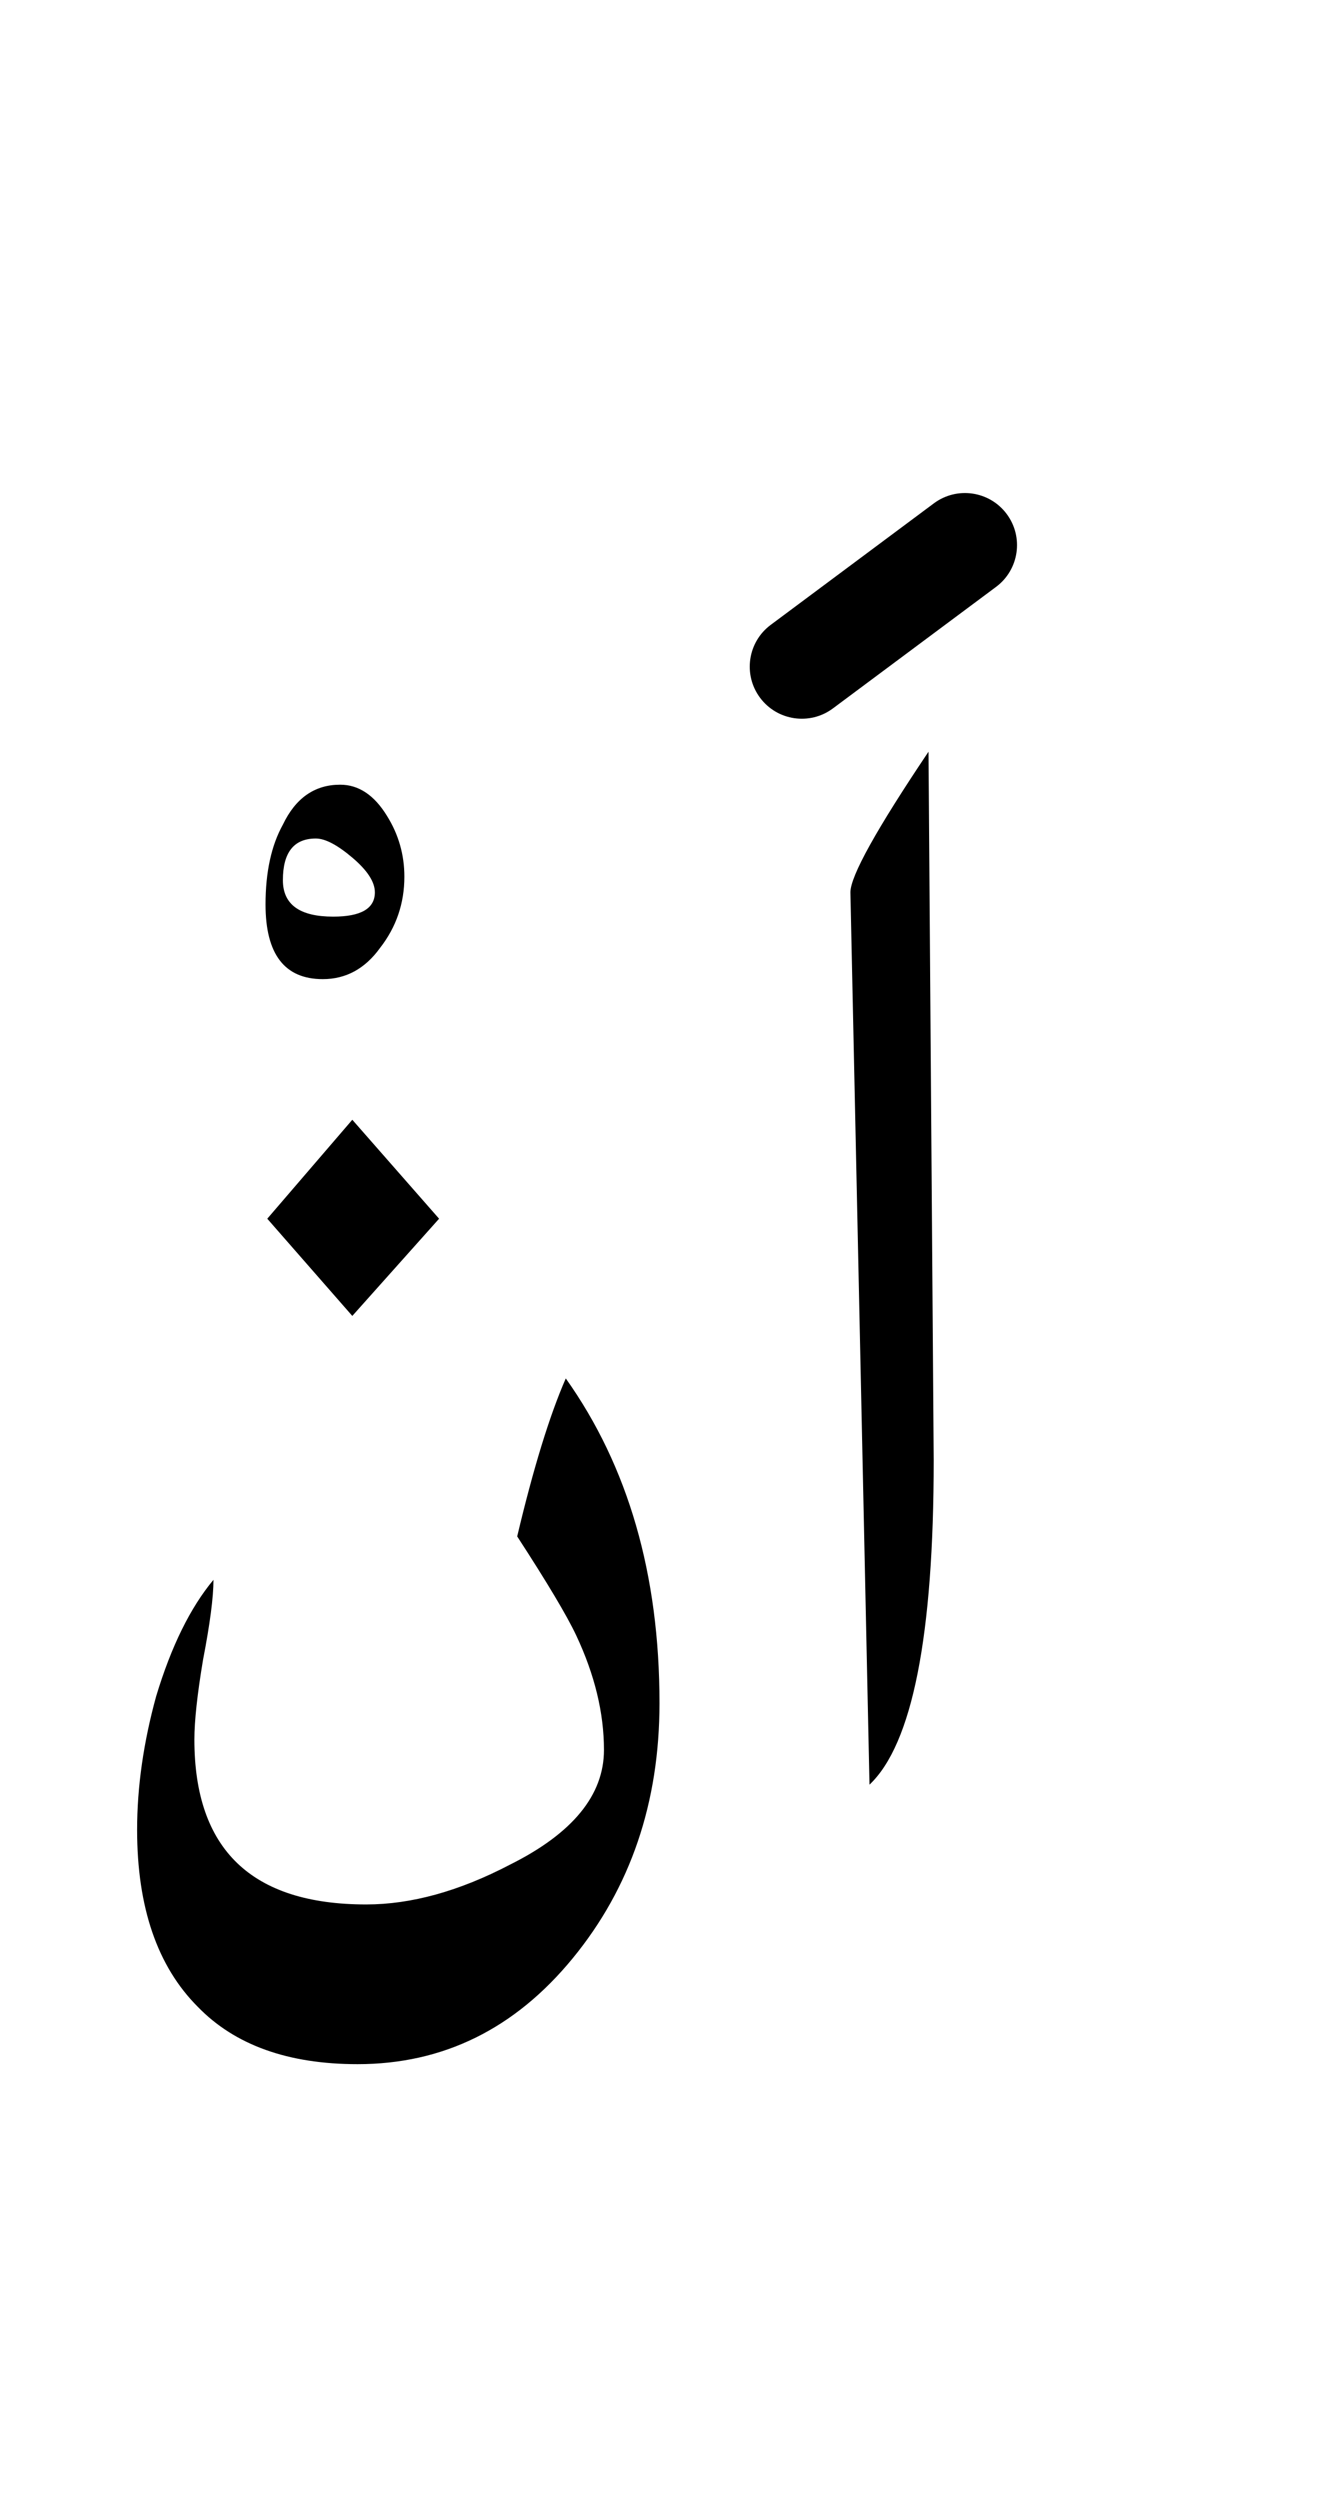<?xml version="1.0" encoding="UTF-8" standalone="no"?><!DOCTYPE svg PUBLIC "-//W3C//DTD SVG 1.1//EN" "http://www.w3.org/Graphics/SVG/1.1/DTD/svg11.dtd"><svg width="100%" height="100%" viewBox="0 0 38 72" version="1.1" xmlns="http://www.w3.org/2000/svg" xmlns:xlink="http://www.w3.org/1999/xlink" xml:space="preserve" xmlns:serif="http://www.serif.com/" style="fill-rule:evenodd;clip-rule:evenodd;stroke-linejoin:round;stroke-miterlimit:2;"><g><path d="M4.5,48.85c-0.367,1.333 -0.55,2.617 -0.55,3.85c0,2.233 0.583,3.933 1.75,5.1c1.067,1.1 2.6,1.65 4.6,1.65c2.467,0 4.533,-1.017 6.2,-3.05c1.667,-2.033 2.5,-4.483 2.5,-7.35c0,-3.7 -0.9,-6.817 -2.7,-9.35c-0.467,1.067 -0.933,2.583 -1.4,4.55c0.867,1.333 1.433,2.283 1.7,2.85c0.533,1.133 0.8,2.233 0.8,3.3c-0,1.3 -0.9,2.4 -2.7,3.3c-1.467,0.767 -2.85,1.15 -4.15,1.15c-3.3,0 -4.95,-1.583 -4.95,-4.75c0,-0.533 0.083,-1.3 0.25,-2.3c0.2,-1.033 0.3,-1.8 0.3,-2.3c-0.667,0.8 -1.217,1.917 -1.65,3.35Z"/><path d="M26.75,21.65c-1.5,2.233 -2.25,3.583 -2.25,4.05l0.55,25.7c1.233,-1.167 1.85,-4.283 1.85,-9.35l-0.15,-20.4Z"/><path d="M10.15,32.25l-2.45,2.85l2.45,2.8l2.5,-2.8l-2.5,-2.85Z"/><path d="M8.15,23.75c-0.333,0.6 -0.5,1.367 -0.5,2.3c-0,1.433 0.55,2.15 1.65,2.15c0.667,-0 1.217,-0.3 1.65,-0.9c0.467,-0.6 0.7,-1.283 0.7,-2.05c-0,-0.633 -0.167,-1.217 -0.5,-1.75c-0.367,-0.6 -0.817,-0.9 -1.35,-0.9c-0.733,0 -1.283,0.383 -1.65,1.15Zm2,0.95c0.433,0.367 0.65,0.7 0.65,1c-0,0.467 -0.4,0.7 -1.2,0.7c-0.967,-0 -1.45,-0.35 -1.45,-1.05c-0,-0.8 0.317,-1.2 0.95,-1.2c0.267,-0 0.617,0.183 1.05,0.55Z"/><path d="M26.904,14.497l-4.7,3.5c-0.664,0.494 -0.802,1.435 -0.307,2.099c0.494,0.664 1.435,0.802 2.099,0.307l4.7,-3.5c0.664,-0.494 0.802,-1.435 0.307,-2.099c-0.494,-0.664 -1.435,-0.802 -2.099,-0.307Z"/></g></svg>